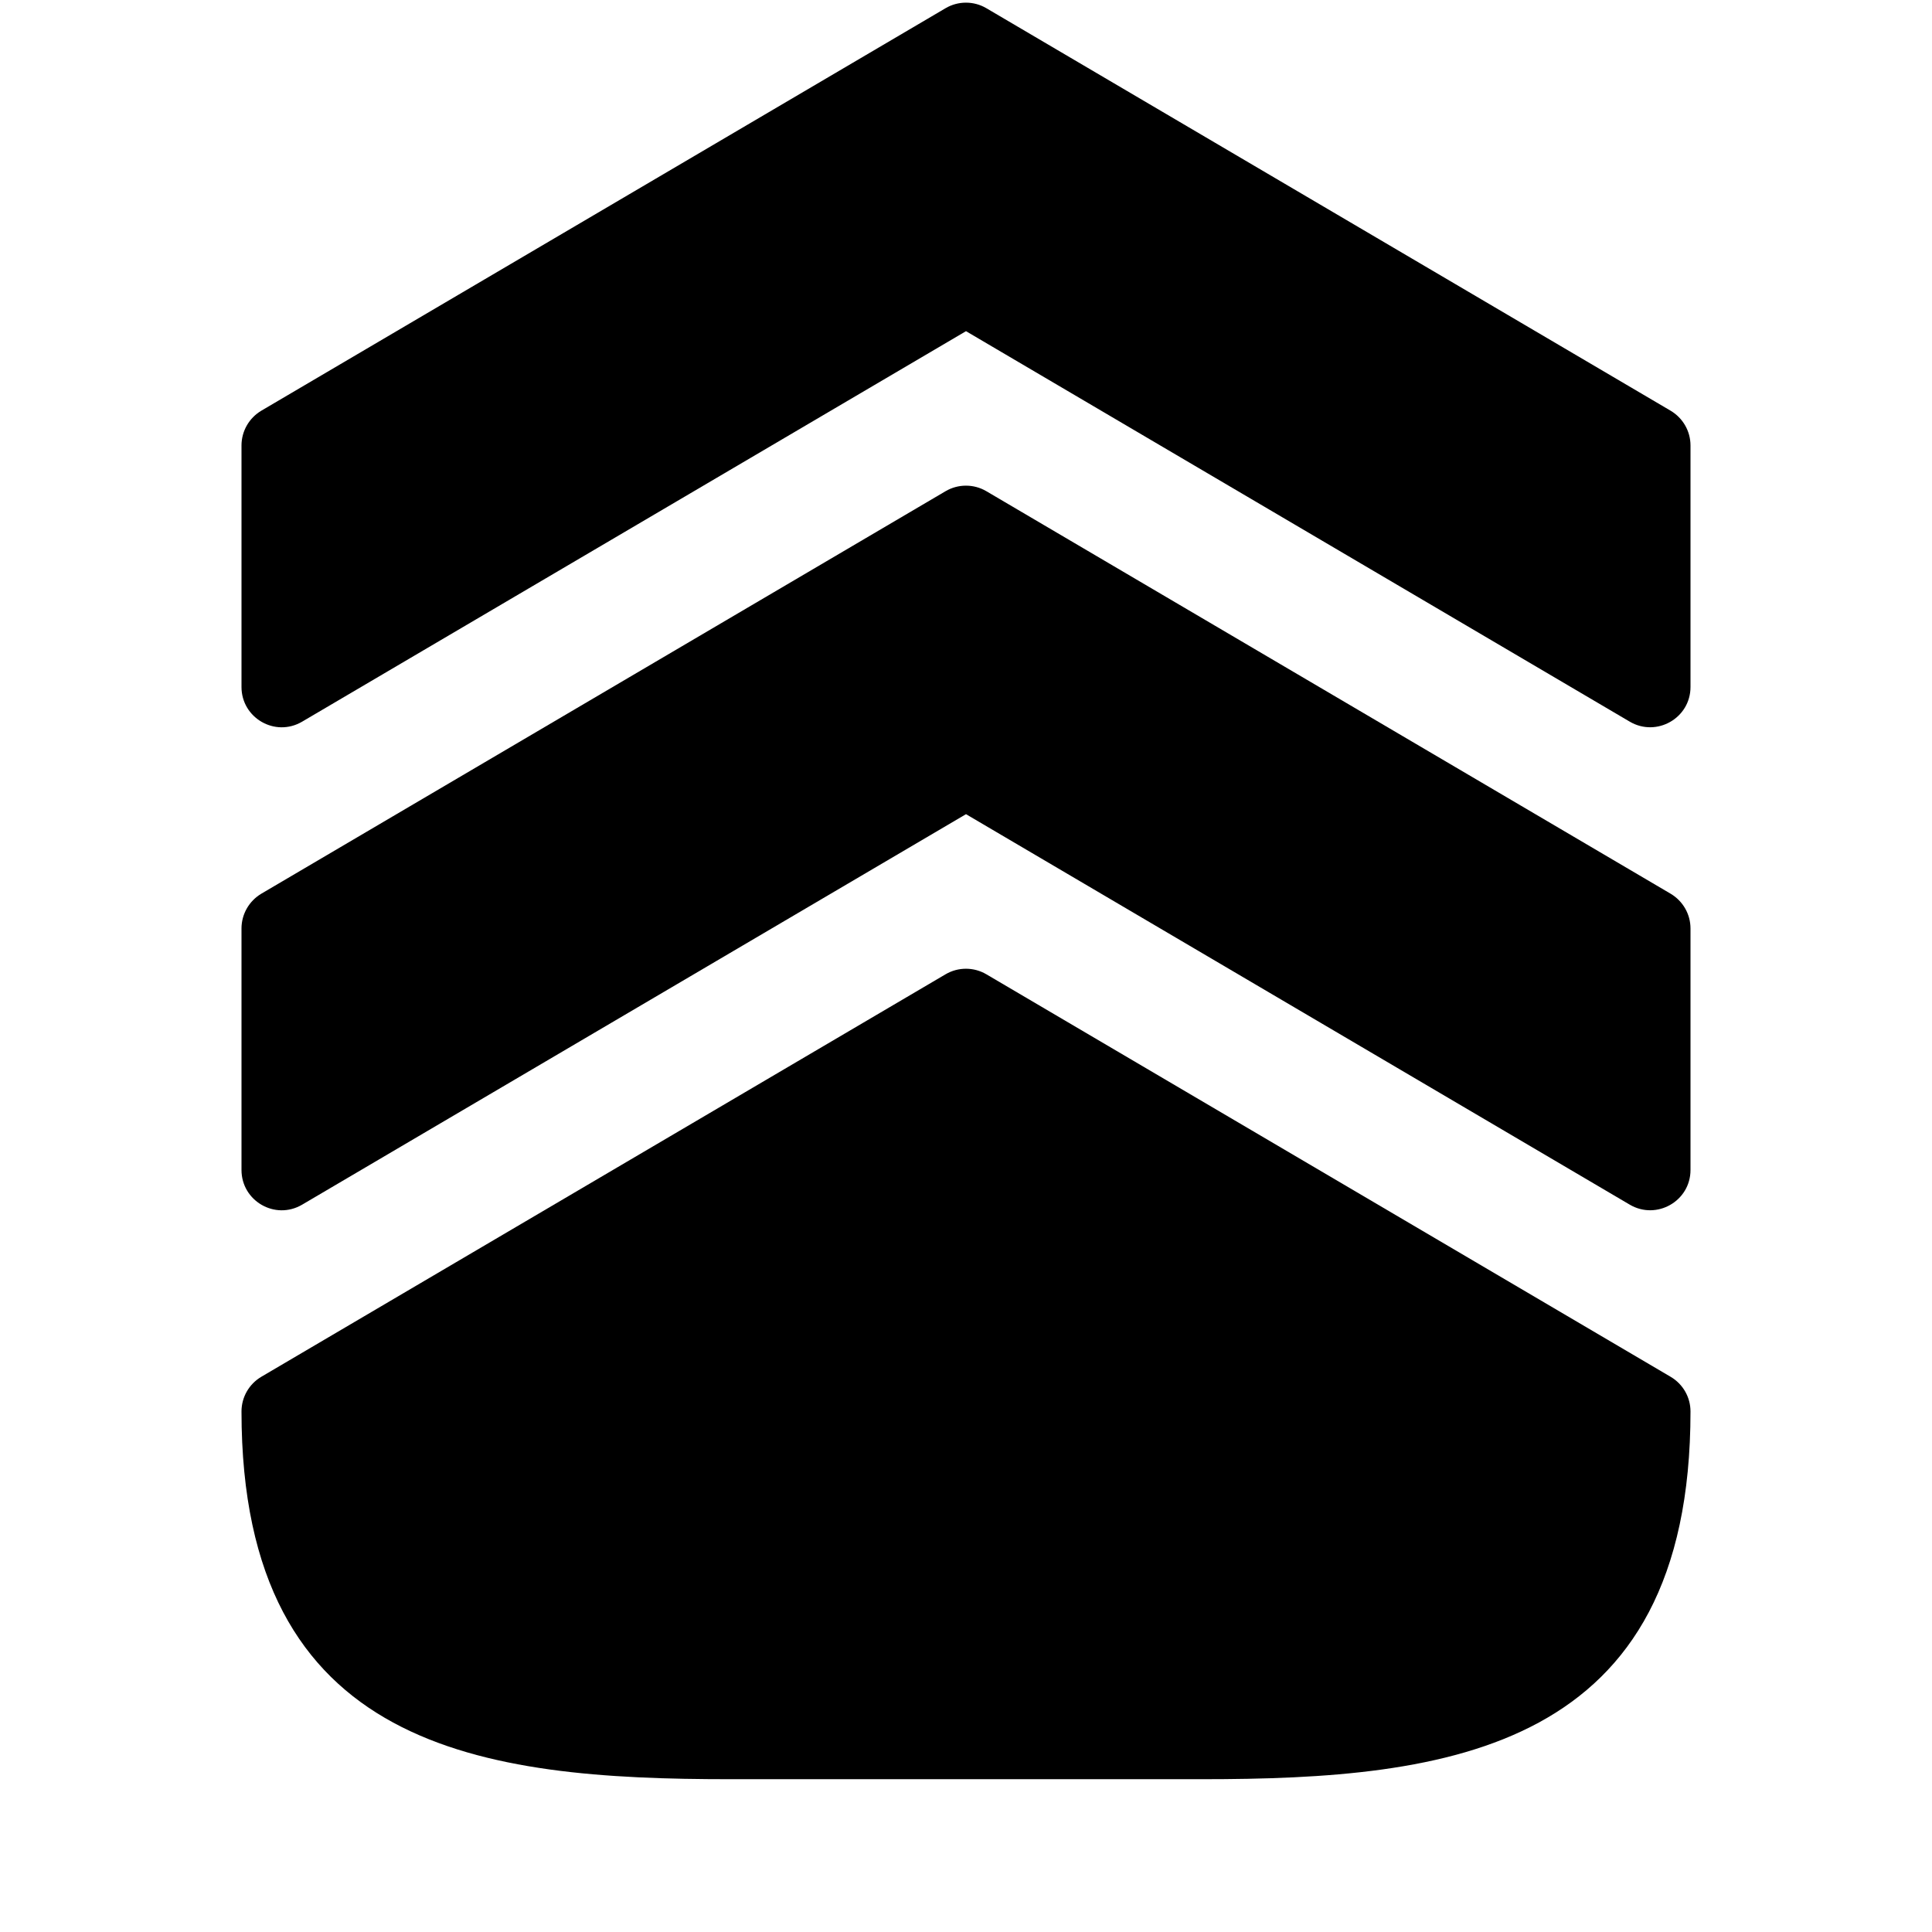 <?xml version="1.0" encoding="UTF-8"?>
<svg version="1.1" viewBox="0 0 24 24" xmlns="http://www.w3.org/2000/svg" xmlns:xlink="http://www.w3.org/1999/xlink">
    <!--Generated by IJSVG (https://github.com/curthard89/IJSVG)-->
    <g fill="#000000">
        <path d="M17.753,5.092l-8.5,-5c-0.156,-0.092 -0.351,-0.092 -0.507,0l-8.5,5c-0.152,0.09 -0.246,0.253 -0.246,0.431c0,4.214 3,4.568 6.072,4.568v0c0.445,0 5.41,0 5.854,0c3.074,3.55271e-15 6.074,-0.354 6.074,-4.568c0,-0.178 -0.094,-0.341 -0.247,-0.431Z" transform="translate(3, 12.011)"></path>
        <path d="M17.753,5.092l-8.5,-5c-0.156,-0.092 -0.351,-0.092 -0.507,0l-8.5,5c-0.152,0.091 -0.246,0.254 -0.246,0.432v3c0,0.384 0.417,0.628 0.753,0.431l8.247,-4.851l8.246,4.851c0.333,0.195 0.754,-0.044 0.754,-0.431v-3c0,-0.178 -0.094,-0.341 -0.247,-0.432Z" transform="translate(3, 6.01)"></path>
        <path d="M17.753,5.092l-8.5,-5c-0.156,-0.092 -0.351,-0.092 -0.507,3.60822e-16l-8.5,5c-0.152,0.091 -0.246,0.254 -0.246,0.432v3c0,0.384 0.417,0.628 0.753,0.431l8.247,-4.851l8.246,4.851c0.333,0.195 0.754,-0.044 0.754,-0.431v-3c0,-0.178 -0.094,-0.341 -0.247,-0.432Z" transform="translate(3, 0.01)"></path>
    </g>
    <path fill="none" d="M0,0h24v24h-24Z"></path>
</svg>